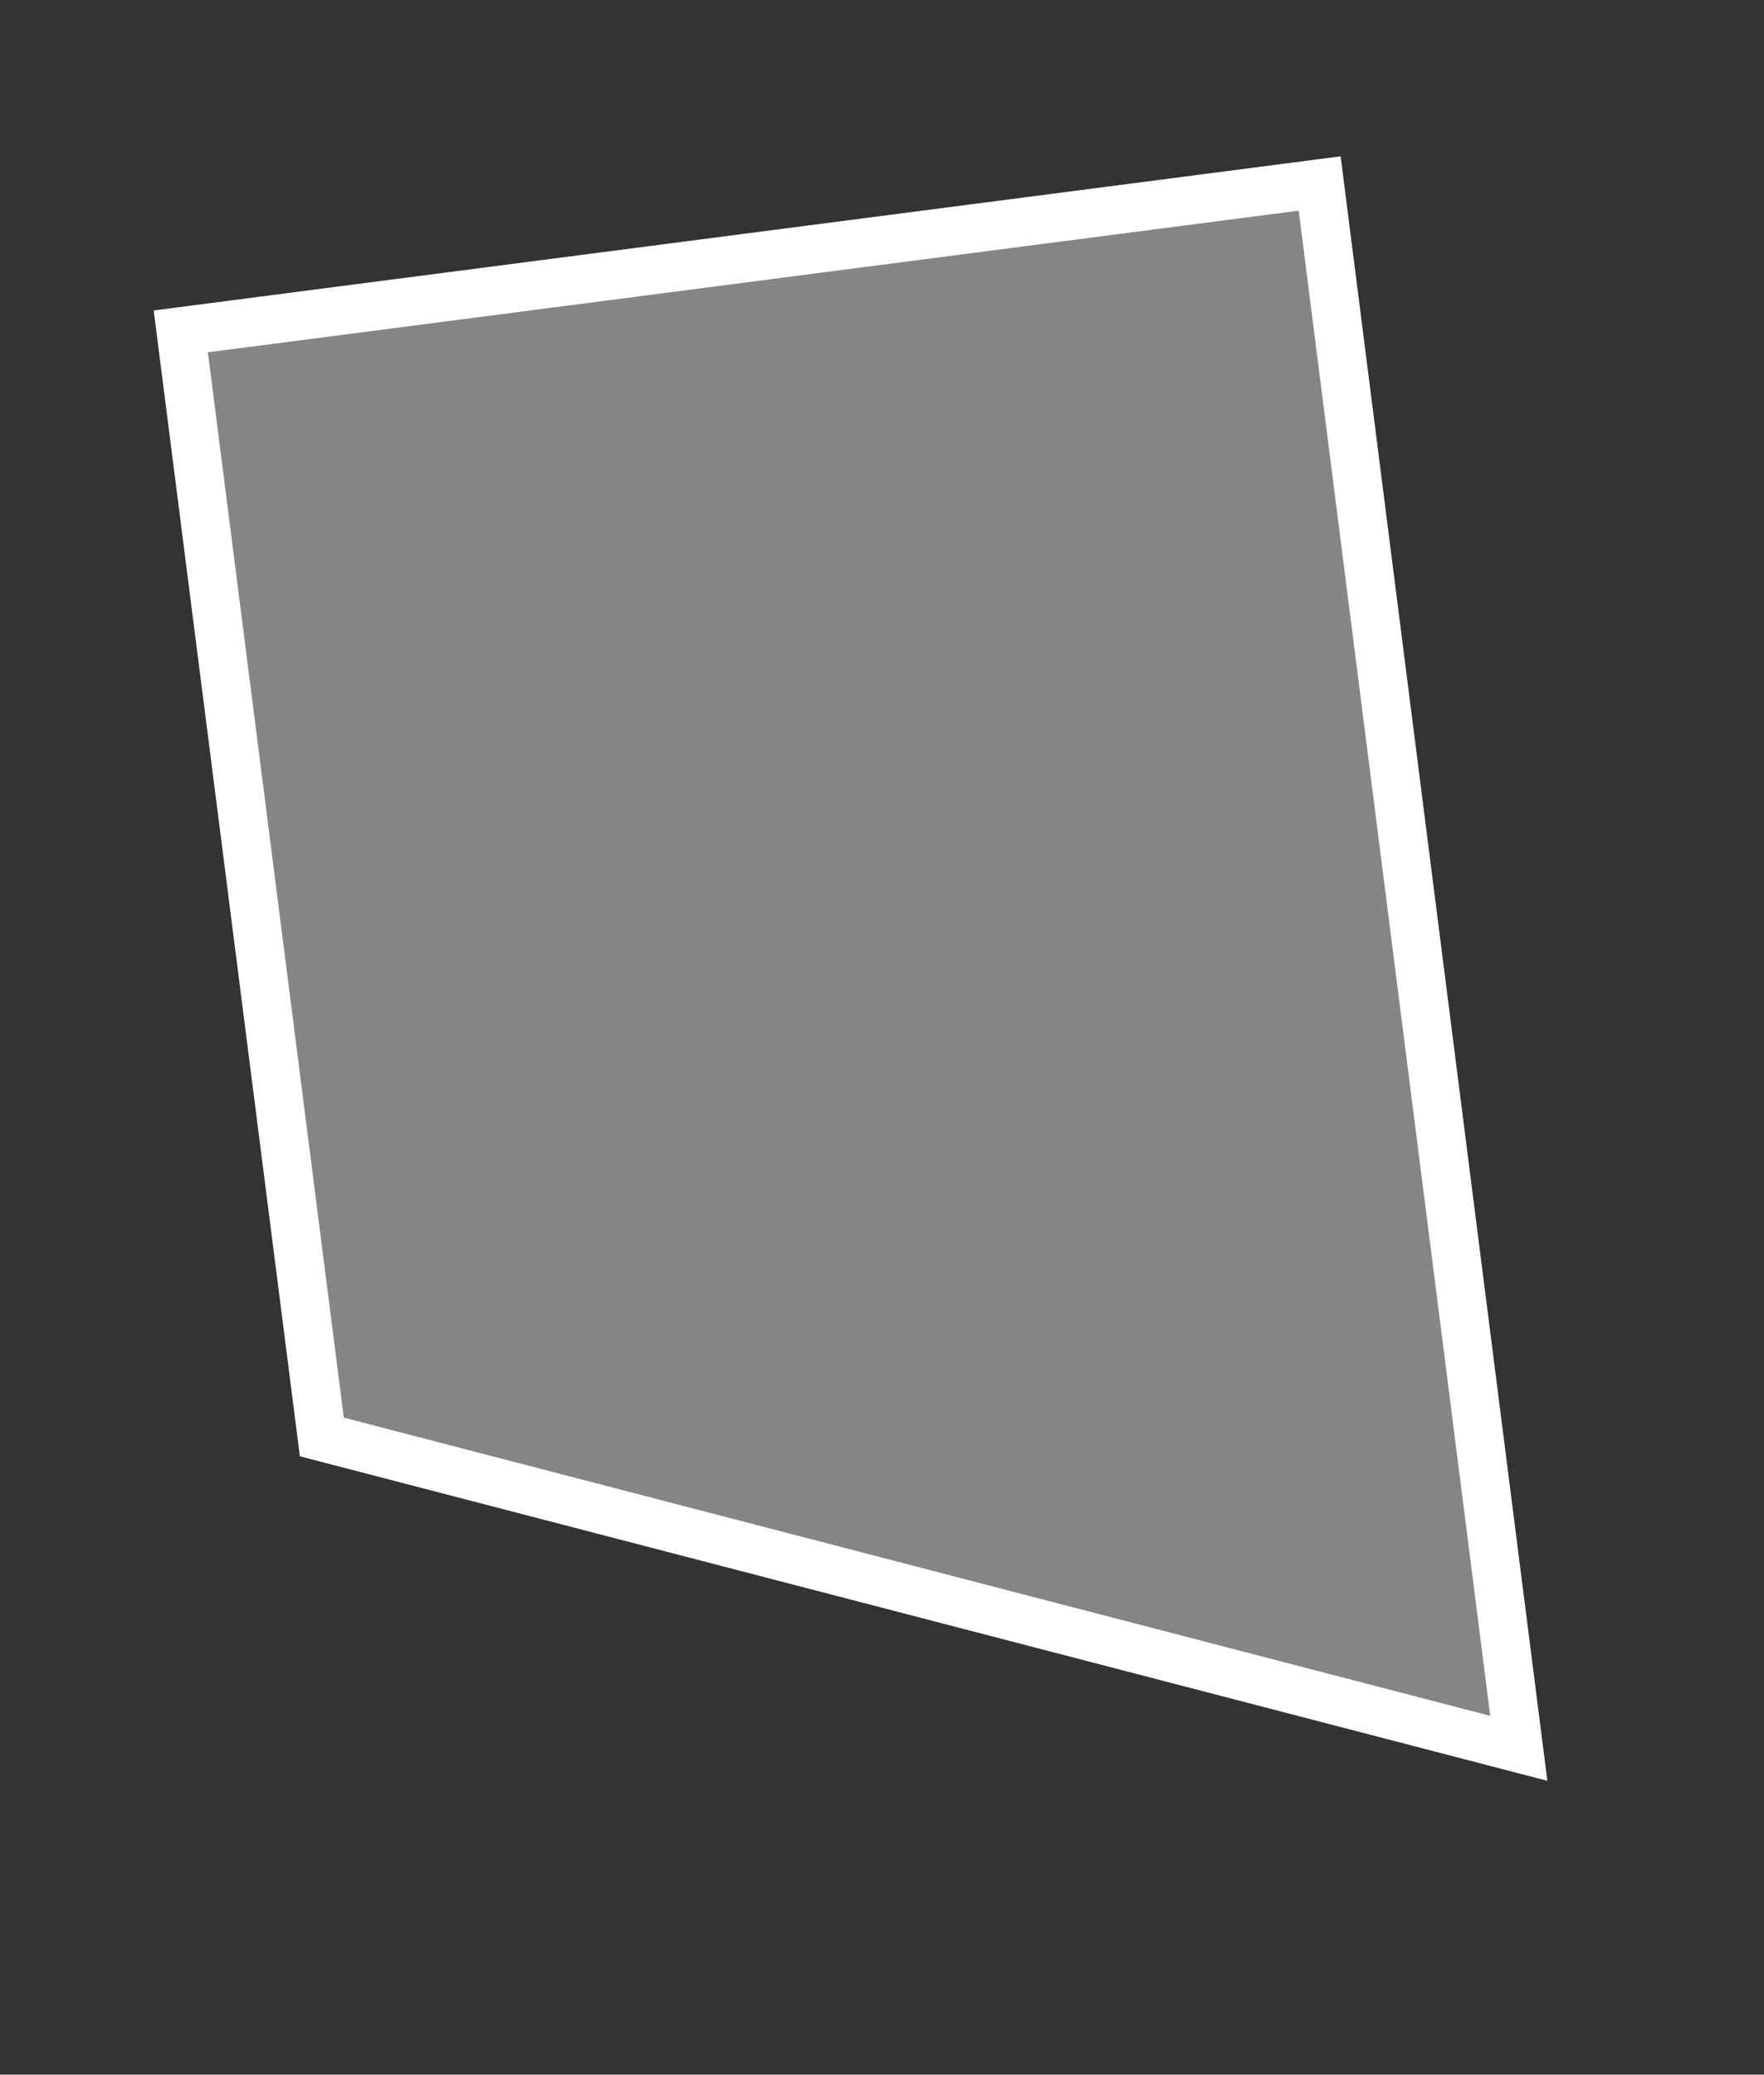 <svg width="182" height="214" viewBox="0 0 182 214" fill="none" xmlns="http://www.w3.org/2000/svg">
<rect x="0" y="0" width="182" height="214" fill="#333333" stroke="none"/>
<path d="M136.155 18.927L156.701 180.336L33.204 148.219L18.652 34.182L136.155 18.927Z" fill="white" fill-opacity="0.4" stroke="white" stroke-width="5"/>
</svg>
